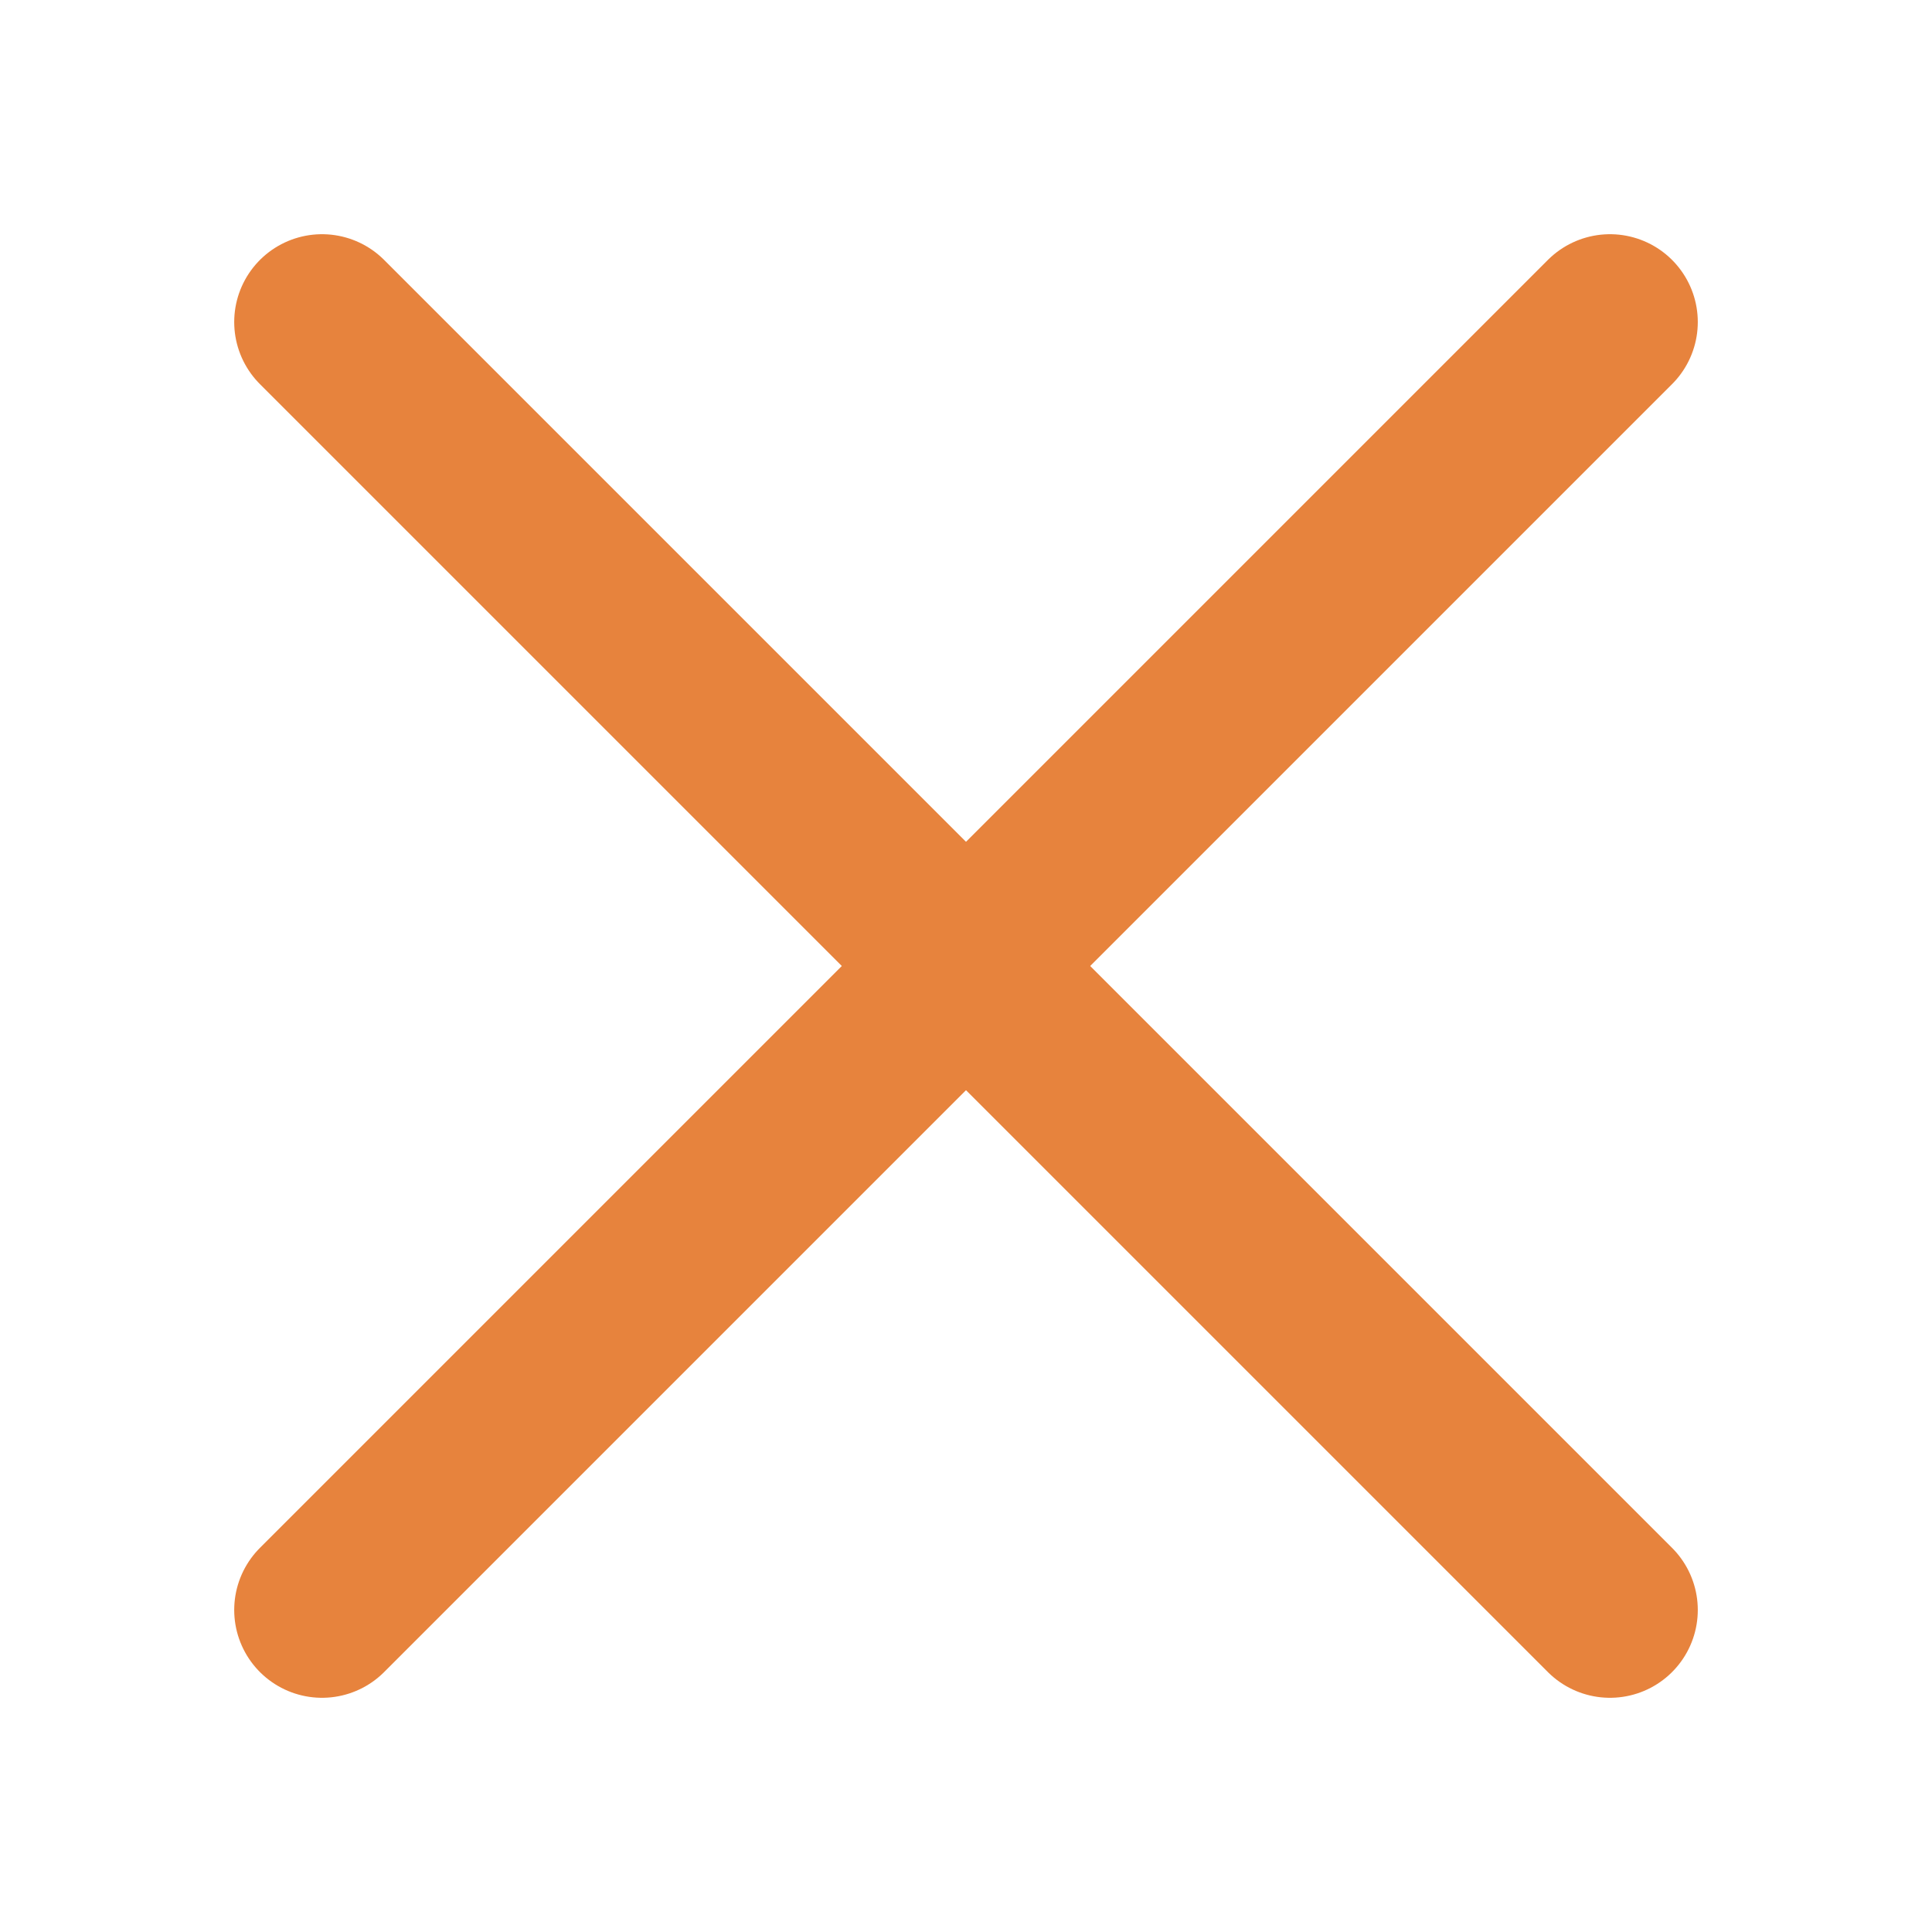 <svg width="22" height="22" viewBox="0 0 22 22" fill="none" xmlns="http://www.w3.org/2000/svg">
<path d="M3.667 3.667L18.333 18.333" stroke="#E7833D" stroke-width="2" stroke-linecap="round" stroke-linejoin="round"/>
<path d="M18.333 3.667L3.667 18.333" stroke="#E7833D" stroke-width="2" stroke-linecap="round" stroke-linejoin="round"/>
</svg>
